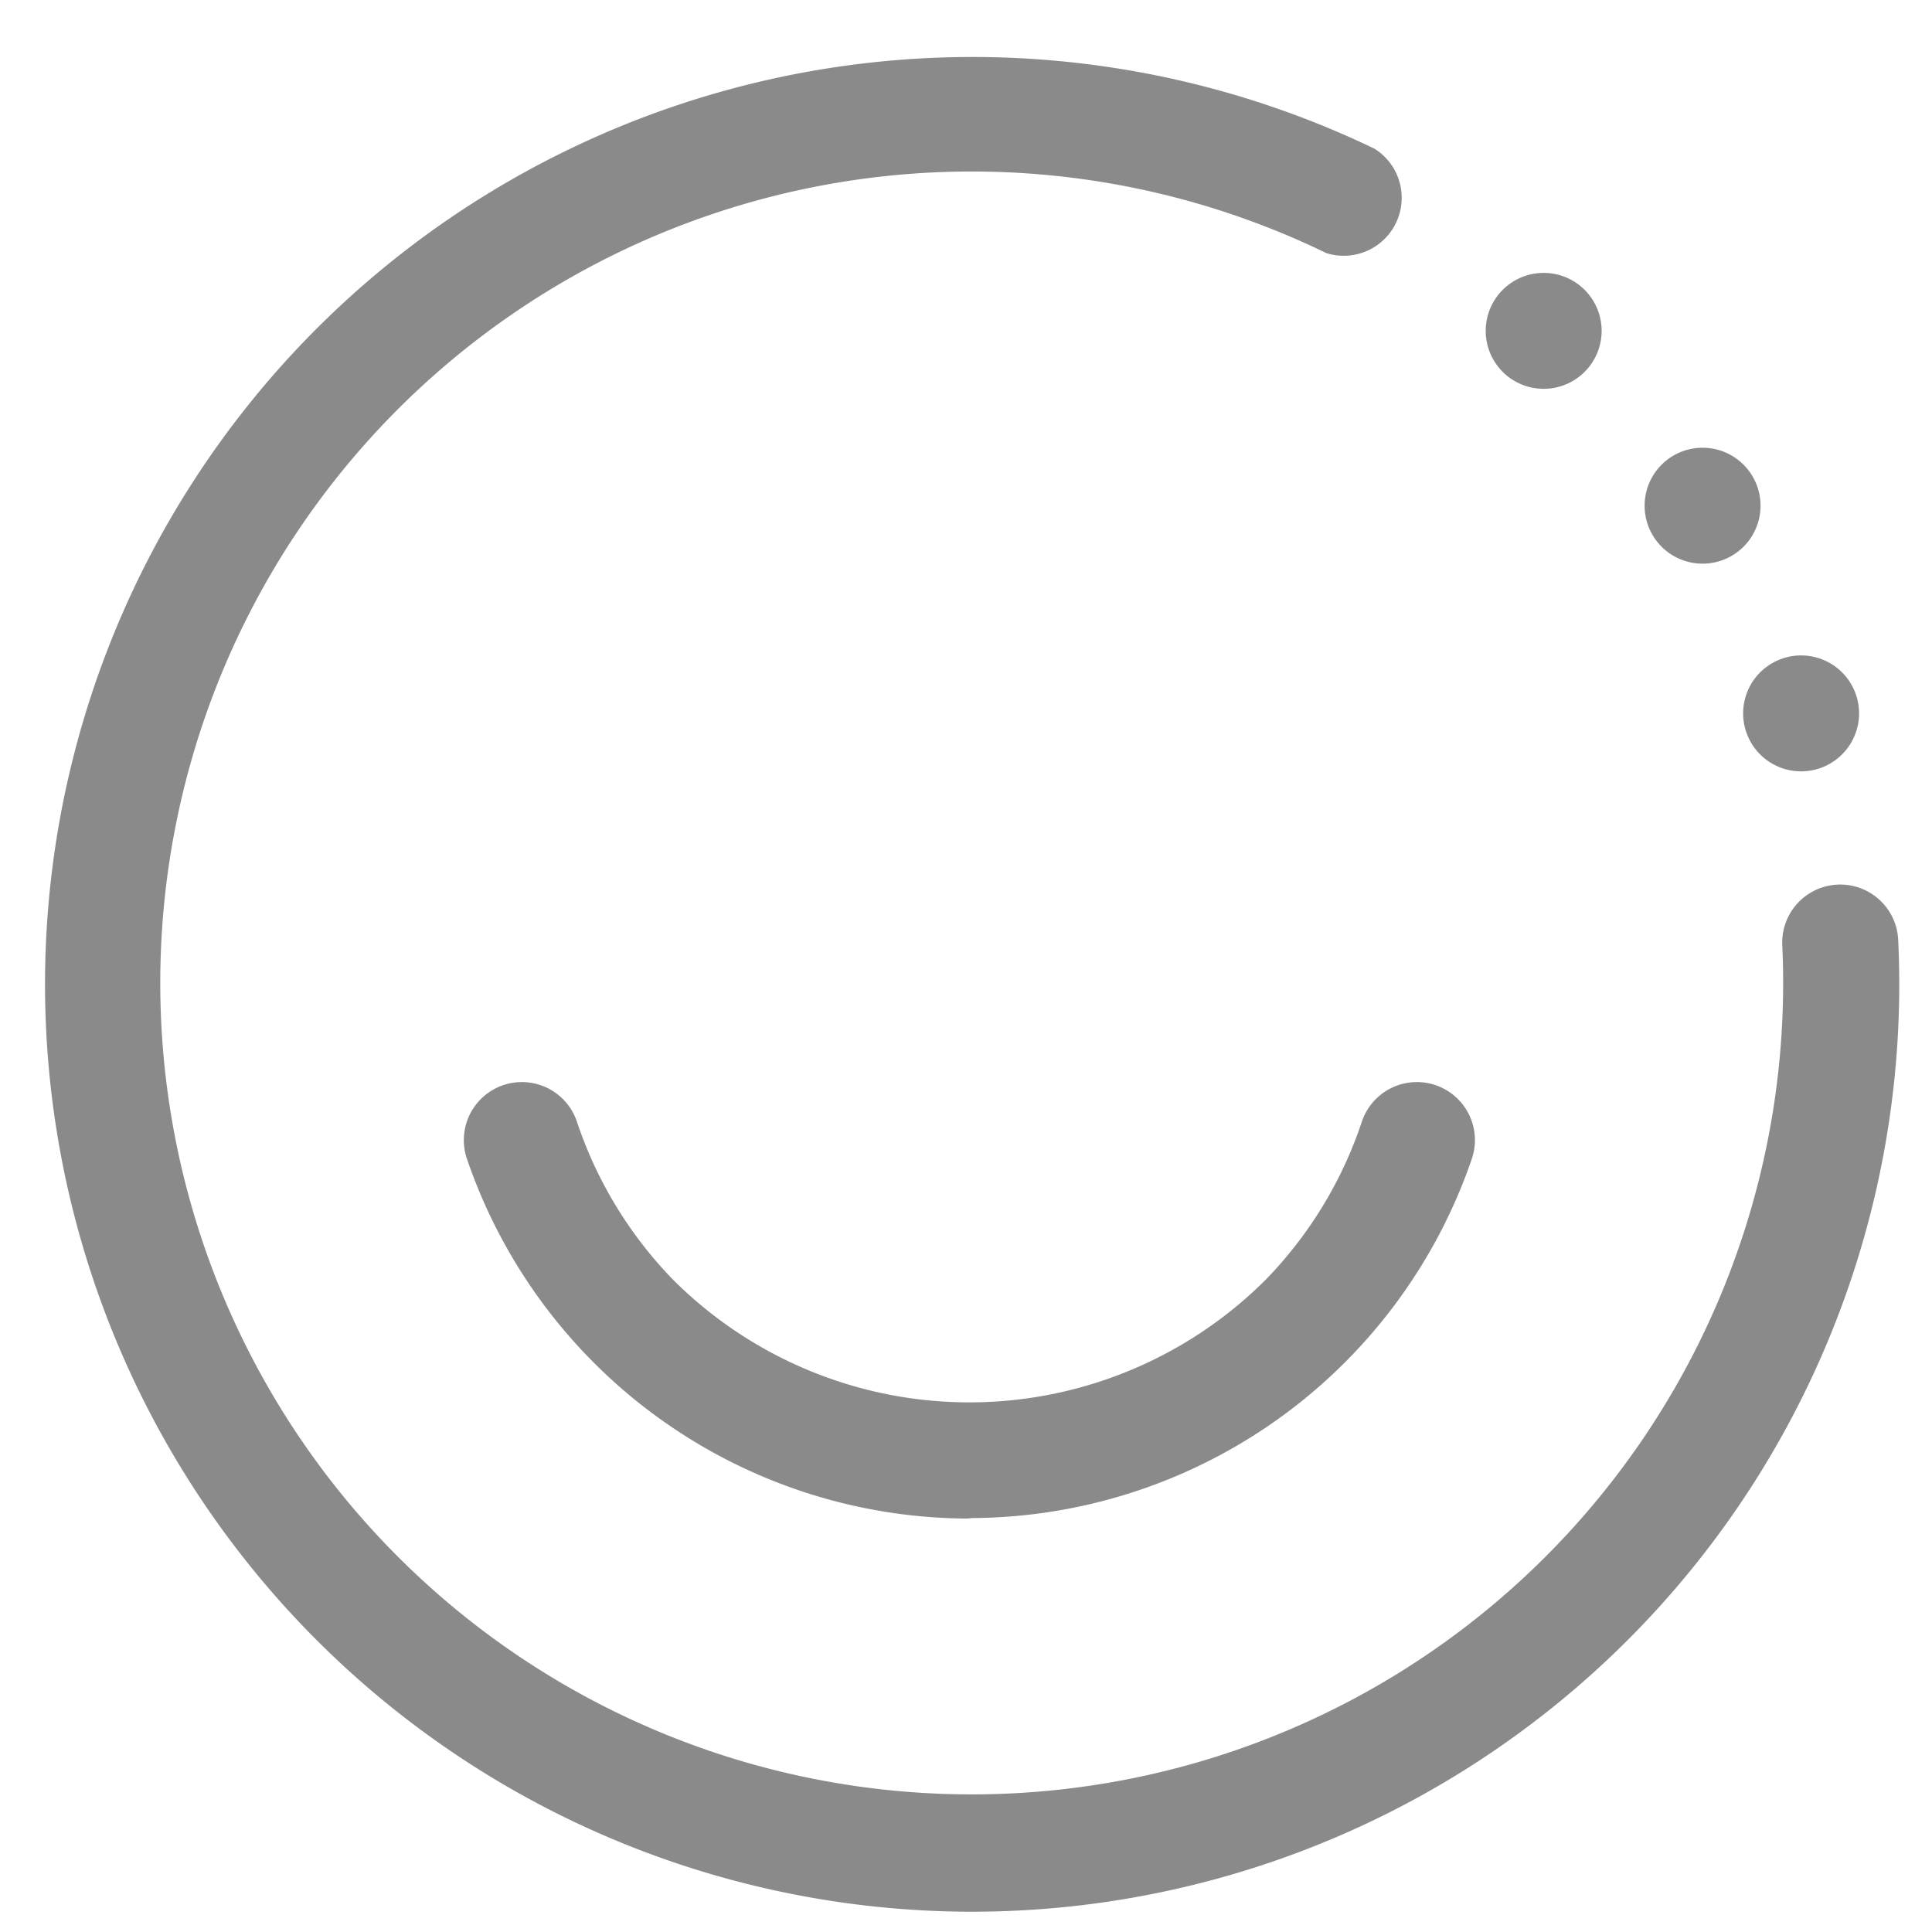 <?xml version="1.0" standalone="no"?><!DOCTYPE svg PUBLIC "-//W3C//DTD SVG 1.1//EN" "http://www.w3.org/Graphics/SVG/1.1/DTD/svg11.dtd"><svg t="1591593575801" class="icon" viewBox="0 0 1024 1024" version="1.1" xmlns="http://www.w3.org/2000/svg" p-id="5258" xmlns:xlink="http://www.w3.org/1999/xlink" width="200" height="200"><defs><style type="text/css"></style></defs><path d="M515.072 1013.248a491.52 491.52 0 1 1 213.504-934.4 30.72 30.72 0 0 1-25.6 55.296 430.08 430.08 0 1 0 241.664 366.848 30.72 30.72 0 1 1 61.44-2.816 491.52 491.52 0 0 1-491.008 515.072z" fill="#8a8a8a" p-id="5259"></path><path d="M515.072 804.864A281.6 281.6 0 0 1 247.552 614.4a30.72 30.72 0 0 1 58.112-20.224 219.904 219.904 0 0 0 51.2 84.224 222.208 222.208 0 0 0 313.856 0 219.392 219.392 0 0 0 51.2-84.224 30.72 30.72 0 0 1 58.112 20.224 281.6 281.6 0 0 1-267.52 190.208z" fill="#8a8a8a" p-id="5260"></path><path d="M902.4 268.032m-30.72 0a30.72 30.72 0 1 0 61.44 0 30.72 30.72 0 1 0-61.44 0Z" fill="#8a8a8a" p-id="5261"></path><path d="M954.624 378.112m-30.72 0a30.72 30.72 0 1 0 61.44 0 30.72 30.72 0 1 0-61.44 0Z" fill="#8a8a8a" p-id="5262"></path><path d="M818.176 175.36m-30.72 0a30.72 30.72 0 1 0 61.44 0 30.72 30.72 0 1 0-61.44 0Z" fill="#8a8a8a" p-id="5263"></path></svg>